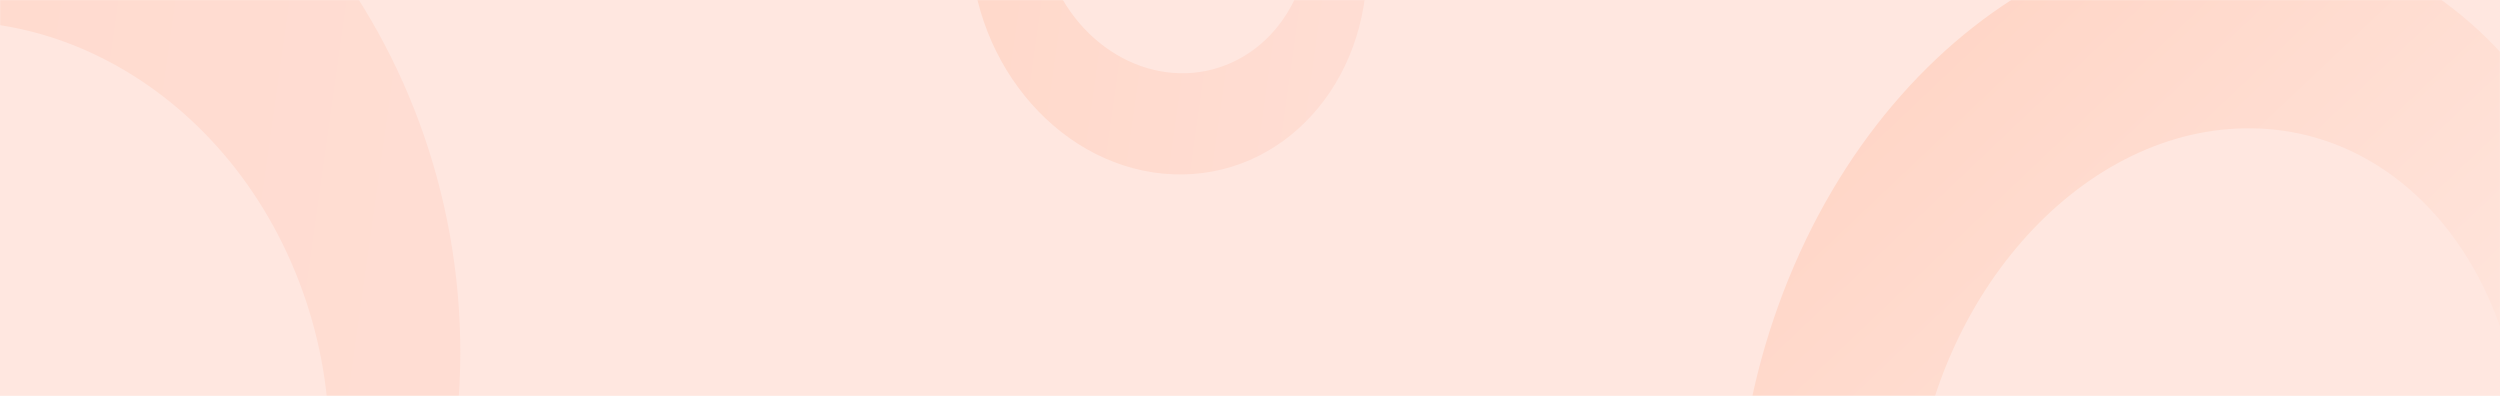 <svg width="1440" height="228" viewBox="0 0 1440 228" fill="none" xmlns="http://www.w3.org/2000/svg">
<rect width="1440" height="228" fill="#FFE7E0"/>
<mask id="mask0_2466_8460" style="mask-type:alpha" maskUnits="userSpaceOnUse" x="0" y="0" width="1440" height="228">
<rect width="1440" height="228" fill="#FFF4F1"/>
</mask>
<g mask="url(#mask0_2466_8460)">
<path fill-rule="evenodd" clip-rule="evenodd" d="M1144.28 577.935C1272.27 639.359 1427.4 555.452 1490.76 390.522C1554.12 225.593 1501.74 42.096 1373.75 -19.328C1245.76 -80.753 1090.63 3.154 1027.27 168.084C963.906 333.013 1016.3 516.51 1144.28 577.935ZM1101.66 293.227C1092.63 413.123 1163.84 509.322 1260.72 508.095C1357.59 506.867 1443.45 408.677 1452.48 288.782C1461.51 168.886 1390.29 72.686 1293.42 73.914C1196.54 75.142 1110.69 173.331 1101.66 293.227Z" fill="url(#paint0_linear_2466_8460)"/>
<path fill-rule="evenodd" clip-rule="evenodd" d="M-30.261 520.051C136.606 526.697 268.826 381.232 265.059 195.147C261.293 9.062 122.968 -147.177 -43.899 -153.823C-210.766 -160.468 -342.986 -15.003 -339.22 171.082C-335.454 357.167 -197.128 513.406 -30.261 520.051ZM-206.769 316.732C-163.608 436.7 -43.337 500.526 61.865 459.292C167.067 418.058 217.362 287.379 174.201 167.411C131.041 47.444 10.77 -16.383 -94.432 24.851C-199.634 66.085 -249.929 196.764 -206.769 316.732Z" fill="url(#paint1_linear_2466_8460)"/>
<path fill-rule="evenodd" clip-rule="evenodd" d="M675.689 100.395C738.774 102.908 788.76 47.914 787.336 -22.436C785.912 -92.787 733.618 -151.853 670.533 -154.366C607.448 -156.878 557.462 -101.884 558.886 -31.534C560.31 38.816 612.604 97.883 675.689 100.395ZM604.544 -16.427C620.861 28.927 666.331 53.057 706.103 37.468C745.875 21.88 764.889 -27.524 748.572 -72.879C732.255 -118.233 686.786 -142.363 647.014 -126.774C607.242 -111.186 588.228 -61.782 604.544 -16.427Z" fill="url(#paint2_linear_2466_8460)"/>
</g>
<defs>
<linearGradient id="paint0_linear_2466_8460" x1="1361.78" y1="567.691" x2="693.626" y2="-137.226" gradientUnits="userSpaceOnUse">
<stop stop-color="#FFEDE8"/>
<stop offset="1" stop-color="#FFC5AF"/>
</linearGradient>
<linearGradient id="paint1_linear_2466_8460" x1="198.537" y1="475.297" x2="-316.98" y2="402.832" gradientUnits="userSpaceOnUse">
<stop stop-color="#FFDDD3"/>
<stop offset="1" stop-color="#FFD9CB"/>
</linearGradient>
<linearGradient id="paint2_linear_2466_8460" x1="762.187" y1="83.476" x2="567.293" y2="56.08" gradientUnits="userSpaceOnUse">
<stop stop-color="#FFDDD3"/>
<stop offset="1" stop-color="#FFD9CB"/>
</linearGradient>
</defs>
</svg>
